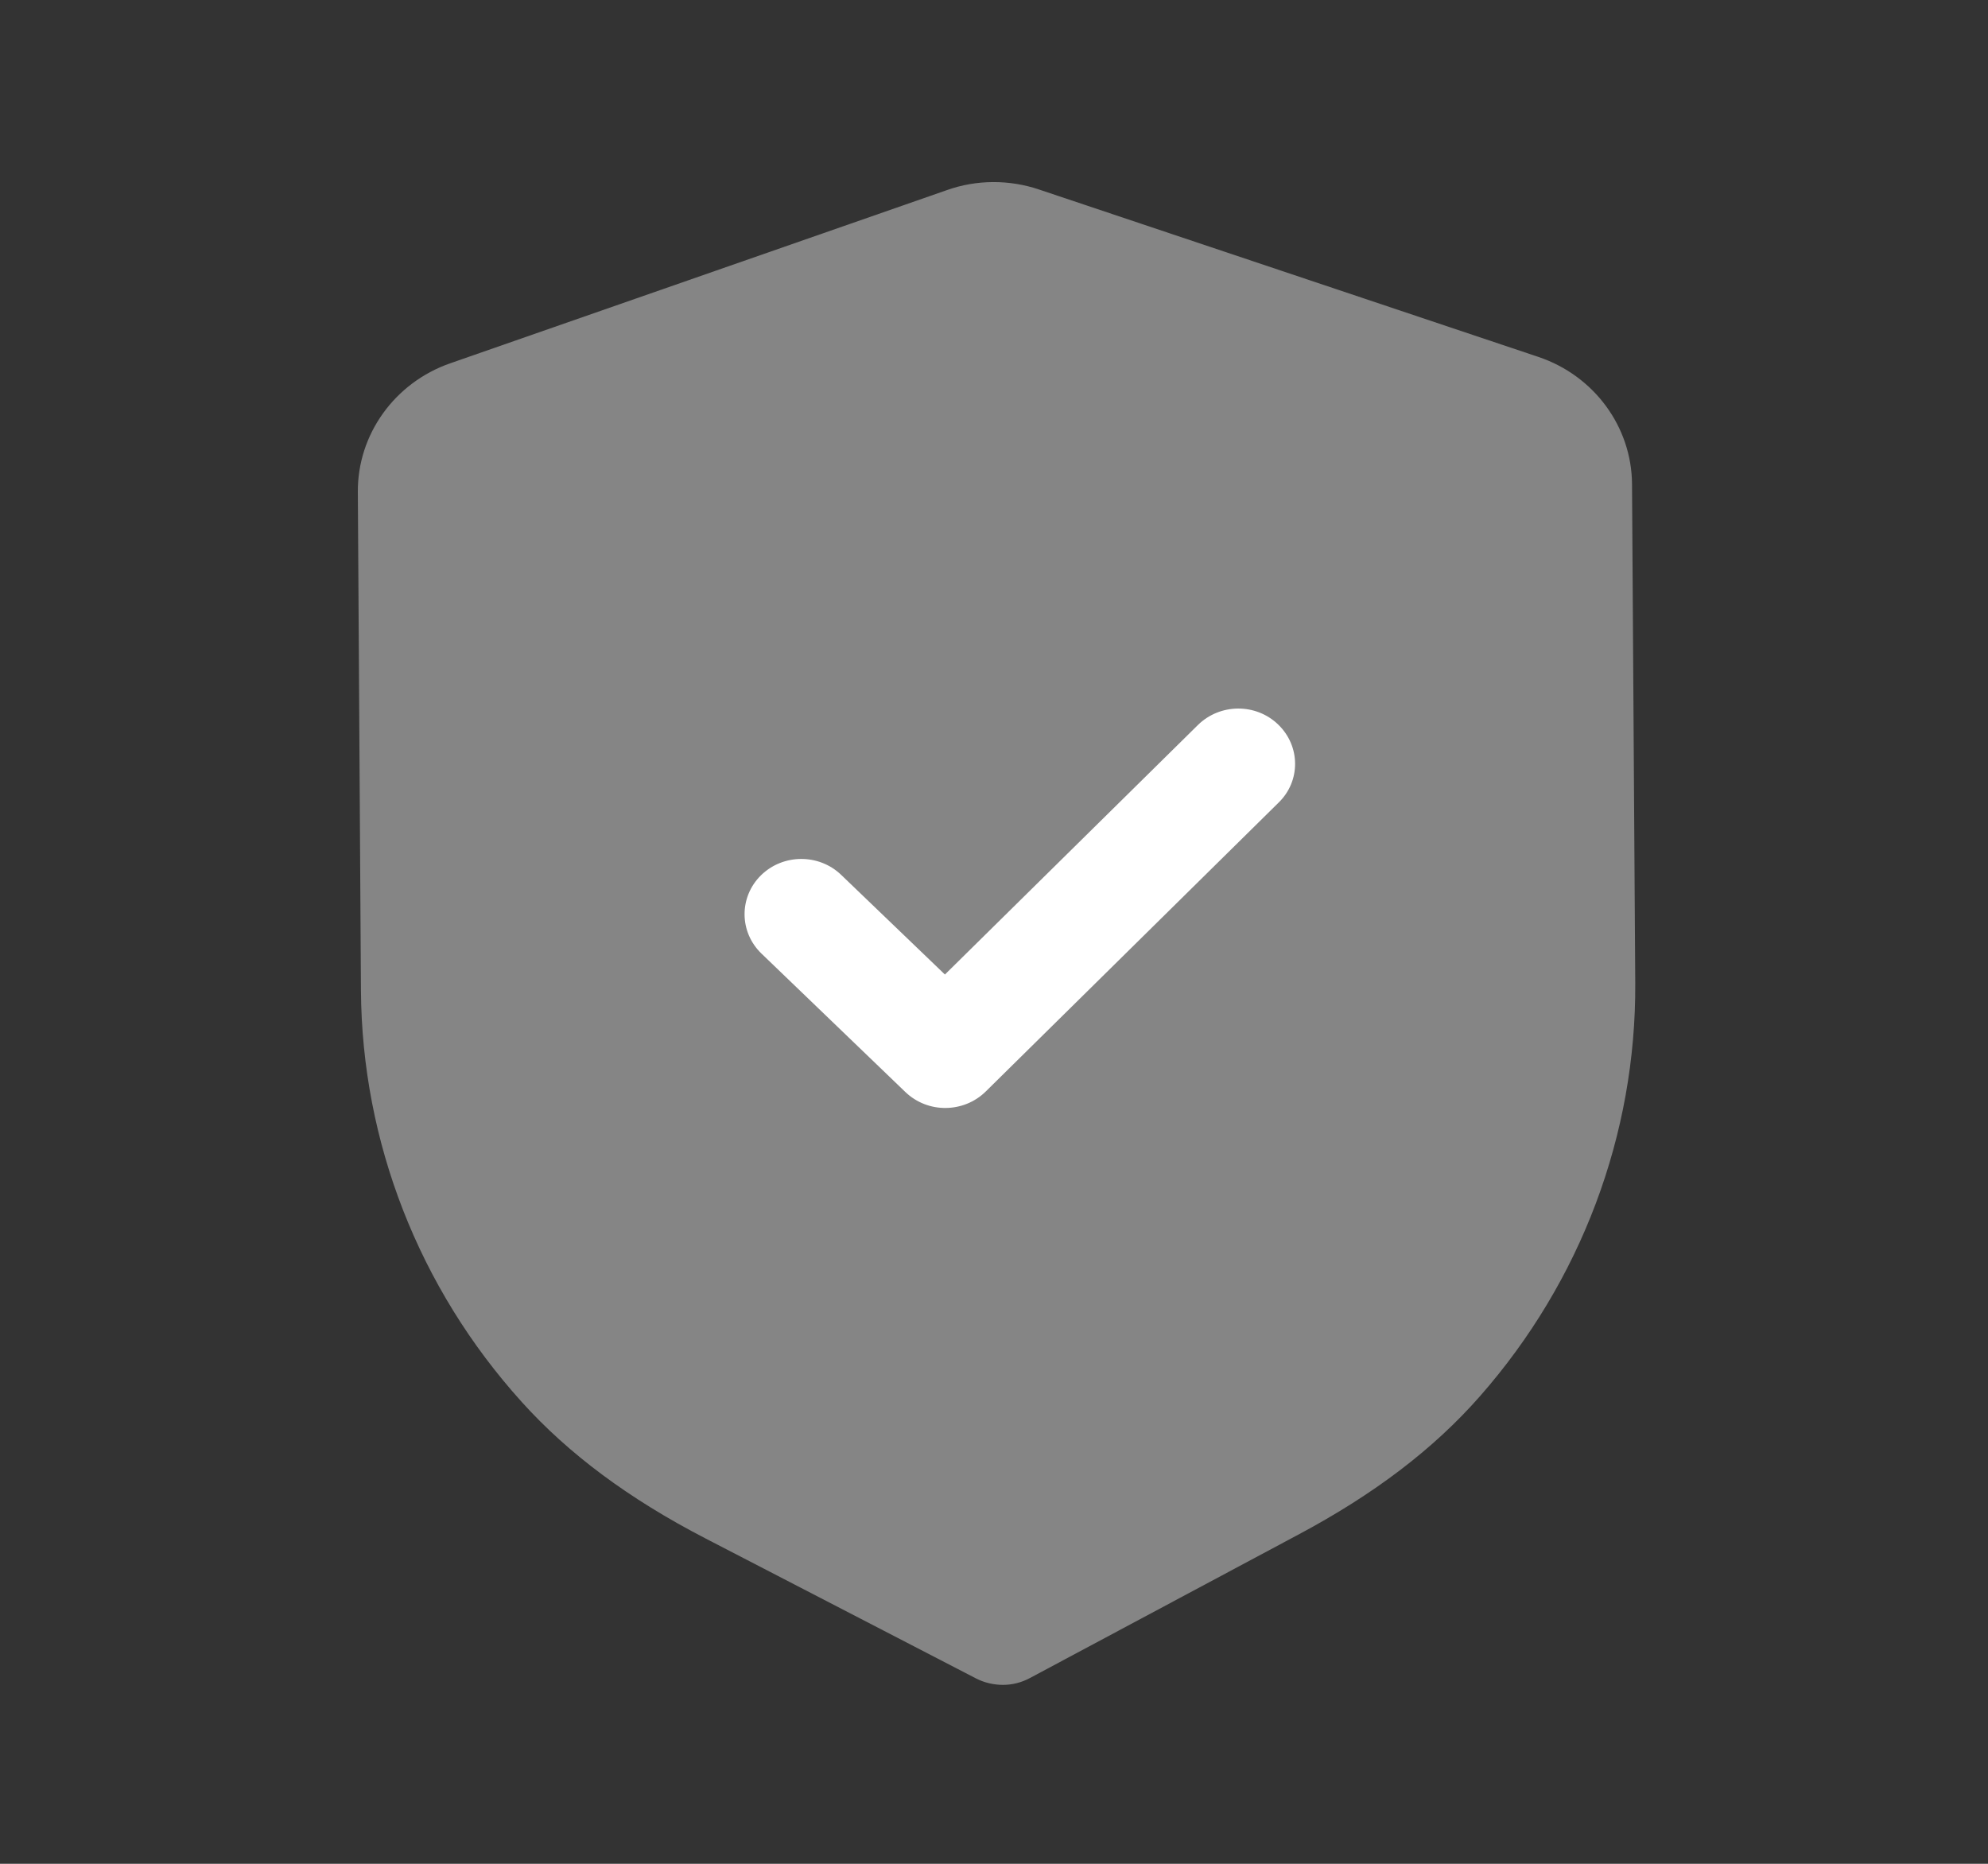 <svg width="16" height="15" viewBox="0 0 16 15" fill="none" xmlns="http://www.w3.org/2000/svg">
<rect x="0" y="0" width="16" height="15" fill="#333333" stroke="none"/>
<path opacity="0.4" d="M8.073 13.56C7.998 13.56 7.923 13.543 7.855 13.508L5.677 12.381C5.059 12.061 4.576 11.701 4.199 11.283C3.372 10.367 2.913 9.192 2.905 7.972L2.88 3.959C2.877 3.496 3.176 3.08 3.623 2.924L7.621 1.53C7.859 1.445 8.124 1.444 8.365 1.526L12.38 2.872C12.829 3.022 13.133 3.435 13.135 3.898L13.161 7.914C13.168 9.131 12.725 10.311 11.911 11.237C11.538 11.662 11.059 12.026 10.447 12.352L8.289 13.505C8.222 13.541 8.147 13.56 8.073 13.56Z" fill="white"/>
<path d="M7.611 8.917C7.494 8.918 7.377 8.875 7.287 8.789L6.128 7.674C5.949 7.501 5.947 7.22 6.124 7.045C6.302 6.87 6.591 6.869 6.77 7.041L7.605 7.843L9.641 5.835C9.819 5.66 10.108 5.658 10.287 5.831C10.467 6.004 10.469 6.286 10.291 6.459L7.933 8.785C7.844 8.872 7.728 8.916 7.611 8.917Z" fill="white"/>
</svg>
